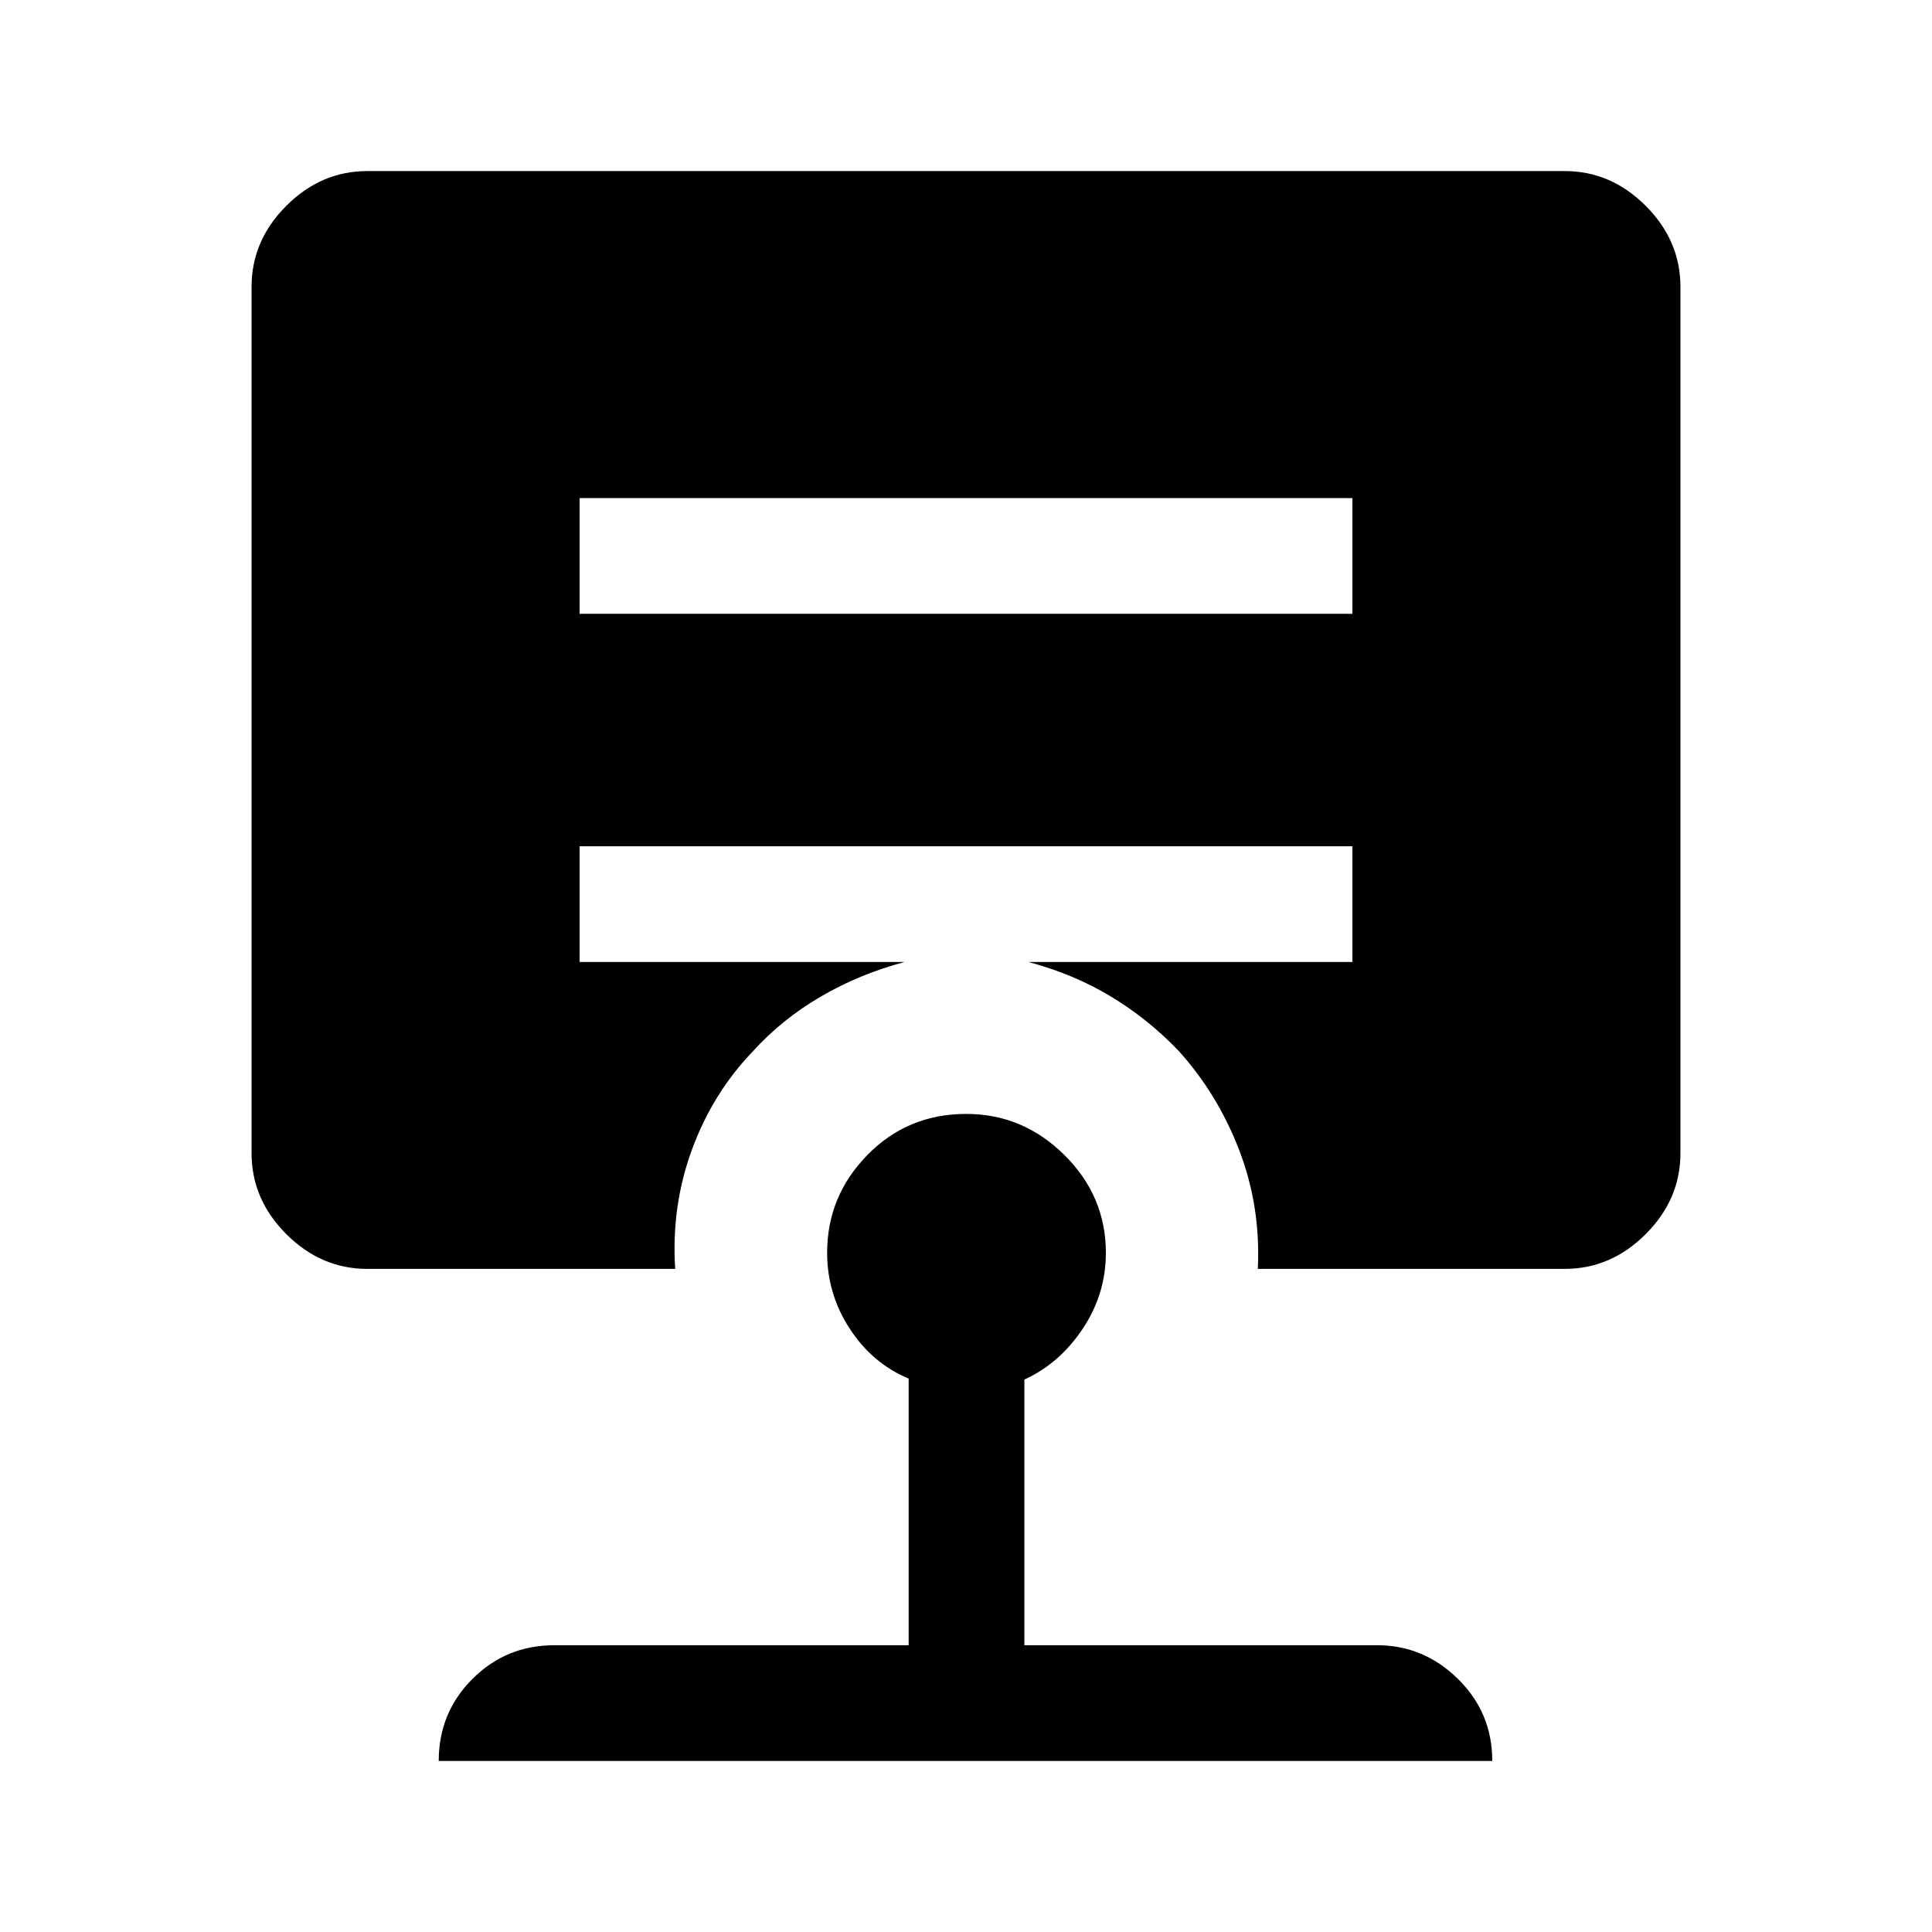<svg xmlns="http://www.w3.org/2000/svg" height="48" viewBox="0 -960 960 960" width="48"><path d="M480.12-406.5q28.14 0 48.76 20.41 20.62 20.42 20.62 48.59 0 20.5-11.5 37.75t-29 25.25v132h175.24q23.2 0 40.23 16.77Q741.5-108.97 741.5-85H218q0-24 16.75-40.75t40.75-16.75h176V-275q-18-7.5-29.25-24.75T411-337.5q0-28.17 20-48.59 20-20.41 49.12-20.41ZM288-712.5v57.5h384v-57.5H288Zm-105.5 383q-22.97 0-40.23-17.27Q125-364.03 125-387v-430.5q0-22.97 17.27-40.23Q159.53-875 182.5-875h595q22.97 0 40.23 17.27Q835-840.47 835-817.5V-387q0 22.97-17.27 40.23-17.26 17.27-40.23 17.27H625q1.5-31-9.25-59T585.5-438q-15.16-15.79-33.58-26.89Q533.5-476 511-482h161v-57.5H288v57.5h161.5q-22.5 6-41.75 17.25T374-437.5q-19.98 20.83-30.24 48.92-10.26 28.08-8.26 59.08h-153Z"/></svg>